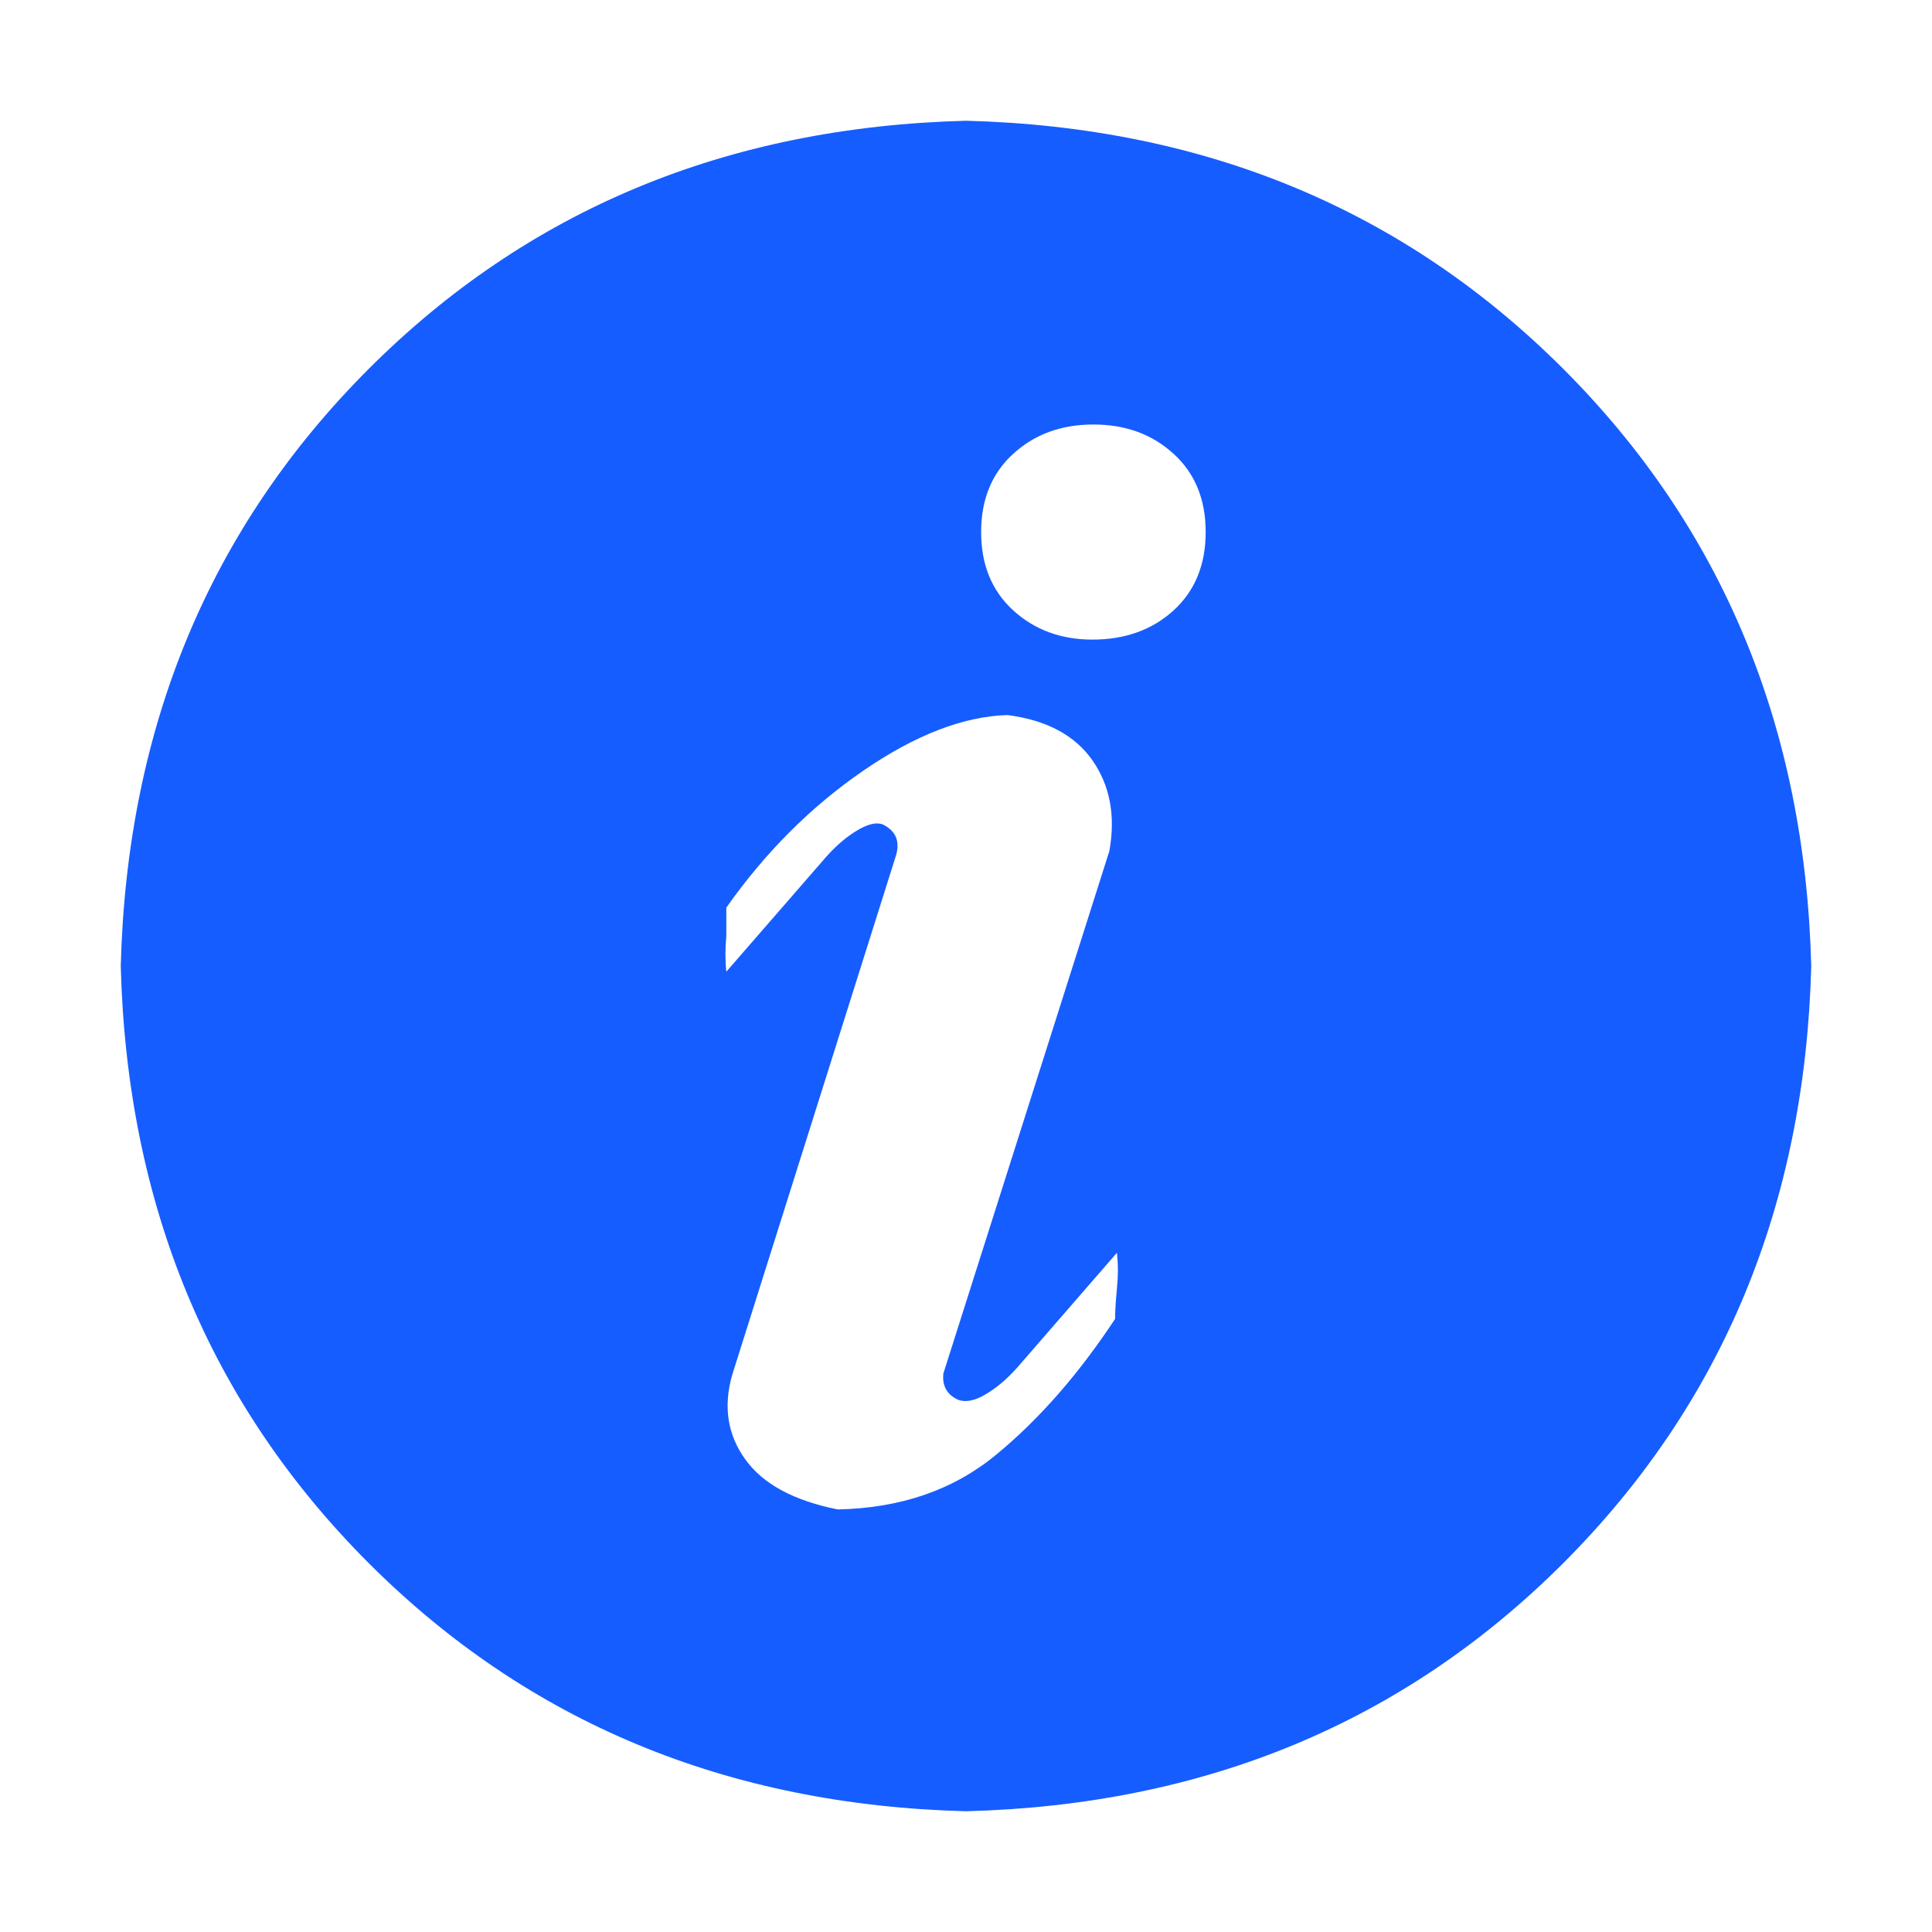 <svg width="18" height="18" viewBox="0 0 18 18" fill="none" xmlns="http://www.w3.org/2000/svg">
<path d="M9 1.125C11.227 1.183 13.081 1.954 14.564 3.436C16.046 4.919 16.817 6.773 16.875 9C16.817 11.227 16.046 13.081 14.564 14.564C13.081 16.046 11.227 16.817 9 16.875C6.773 16.817 4.919 16.046 3.436 14.564C1.954 13.081 1.183 11.227 1.125 9C1.183 6.773 1.954 4.919 3.436 3.436C4.919 1.954 6.773 1.183 9 1.125ZM10.178 5.959C10.483 5.959 10.735 5.868 10.934 5.687C11.133 5.505 11.233 5.262 11.233 4.957C11.233 4.652 11.133 4.409 10.934 4.228C10.735 4.046 10.486 3.955 10.187 3.955C9.888 3.955 9.639 4.046 9.44 4.228C9.241 4.409 9.141 4.652 9.141 4.957C9.141 5.262 9.241 5.505 9.44 5.687C9.639 5.868 9.885 5.959 10.178 5.959H10.178ZM10.389 12.287C10.389 12.217 10.395 12.123 10.406 12.006C10.418 11.889 10.418 11.778 10.406 11.672L9.475 12.744C9.381 12.849 9.284 12.931 9.184 12.99C9.085 13.049 9 13.067 8.93 13.043C8.824 12.996 8.777 12.914 8.789 12.797L10.336 7.928C10.394 7.6 10.342 7.319 10.178 7.084C10.014 6.85 9.75 6.709 9.387 6.662C8.977 6.674 8.528 6.847 8.042 7.181C7.556 7.515 7.131 7.94 6.767 8.456V8.719C6.756 8.837 6.756 8.948 6.767 9.053L7.699 7.981C7.793 7.876 7.889 7.794 7.989 7.735C8.089 7.676 8.168 7.658 8.227 7.682C8.344 7.741 8.385 7.834 8.35 7.963L6.82 12.815C6.738 13.108 6.779 13.369 6.944 13.597C7.108 13.826 7.395 13.981 7.805 14.063C8.391 14.051 8.883 13.882 9.281 13.553C9.68 13.225 10.049 12.803 10.389 12.288V12.287Z" fill="#165DFF"/>
</svg>
